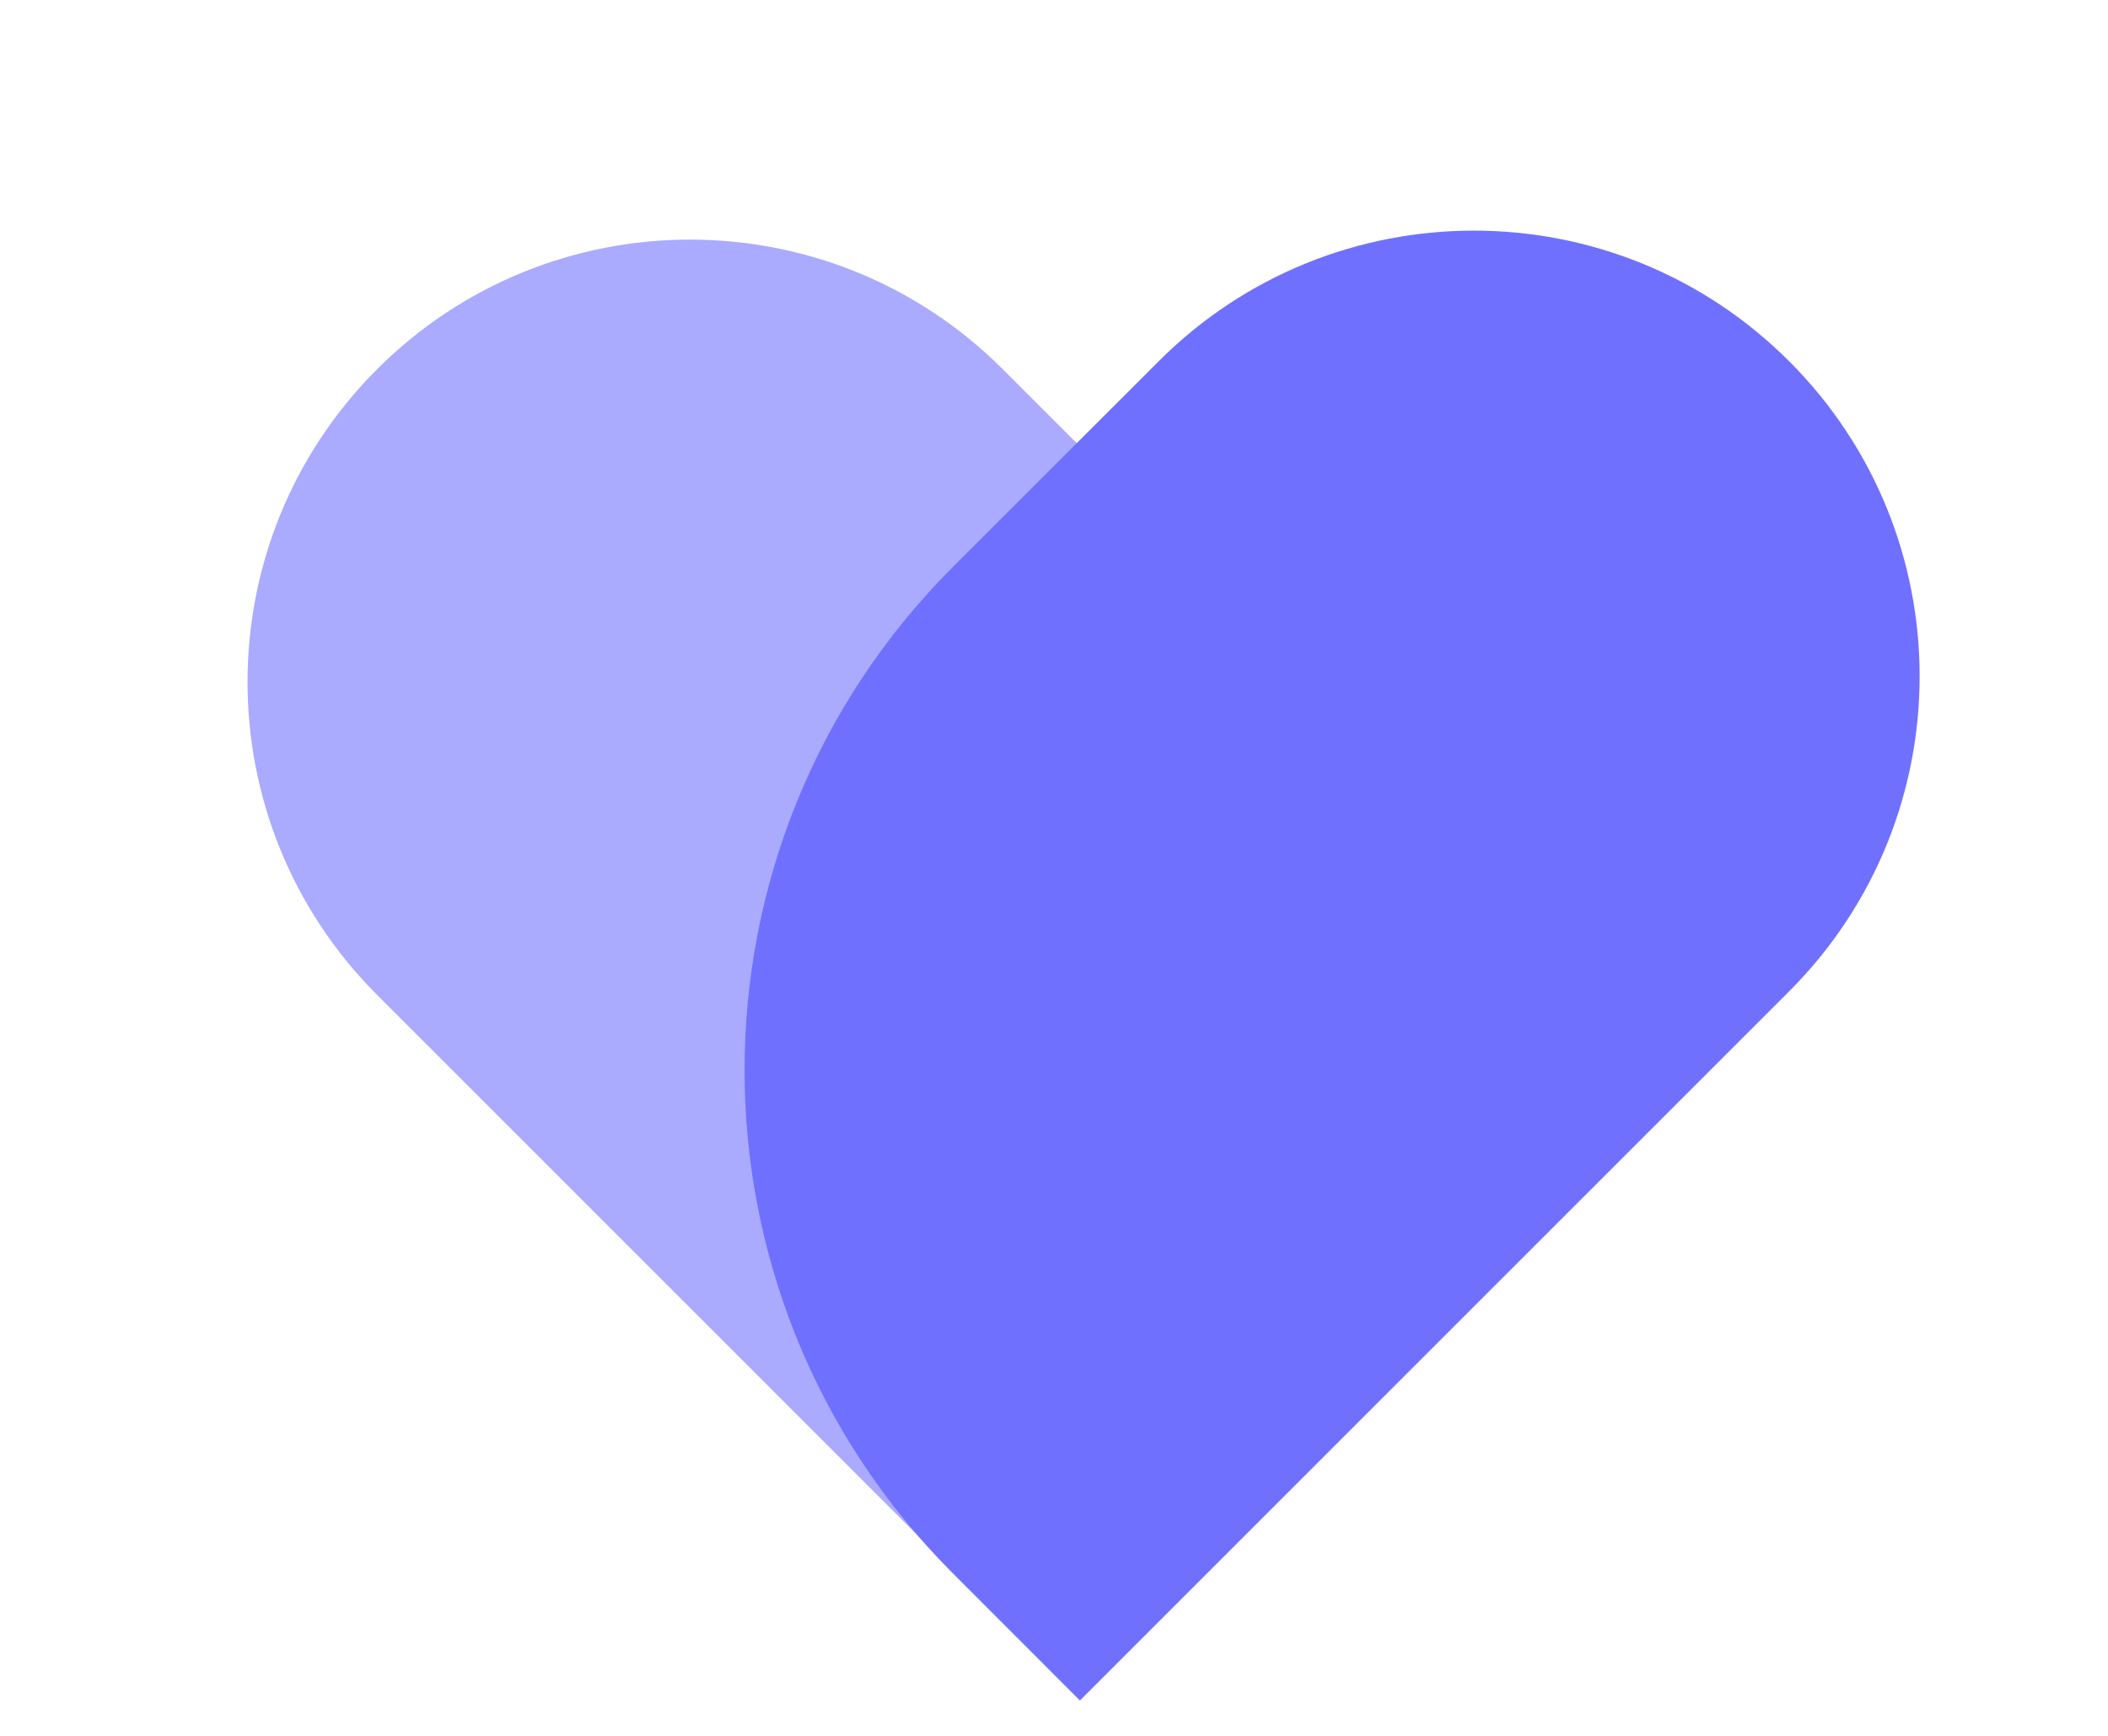 <svg width="17" height="14" viewBox="0 0 17 14" fill="none" xmlns="http://www.w3.org/2000/svg">
<path d="M3.041 8.024C1.648 6.63 1.648 4.371 3.041 2.978V2.978C4.435 1.584 6.694 1.584 8.087 2.978L9.664 4.555C11.928 6.819 11.928 10.49 9.664 12.755L8.718 13.701L3.041 8.024Z" fill="#AAAAFF"/>
<path d="M9.345 2.913C10.748 1.509 13.024 1.509 14.428 2.913V2.913C15.832 4.316 15.832 6.592 14.428 7.996L8.709 13.715L7.686 12.691C5.444 10.449 5.444 6.813 7.686 4.571L9.345 2.913Z" fill="#7070FF"/>
</svg>

